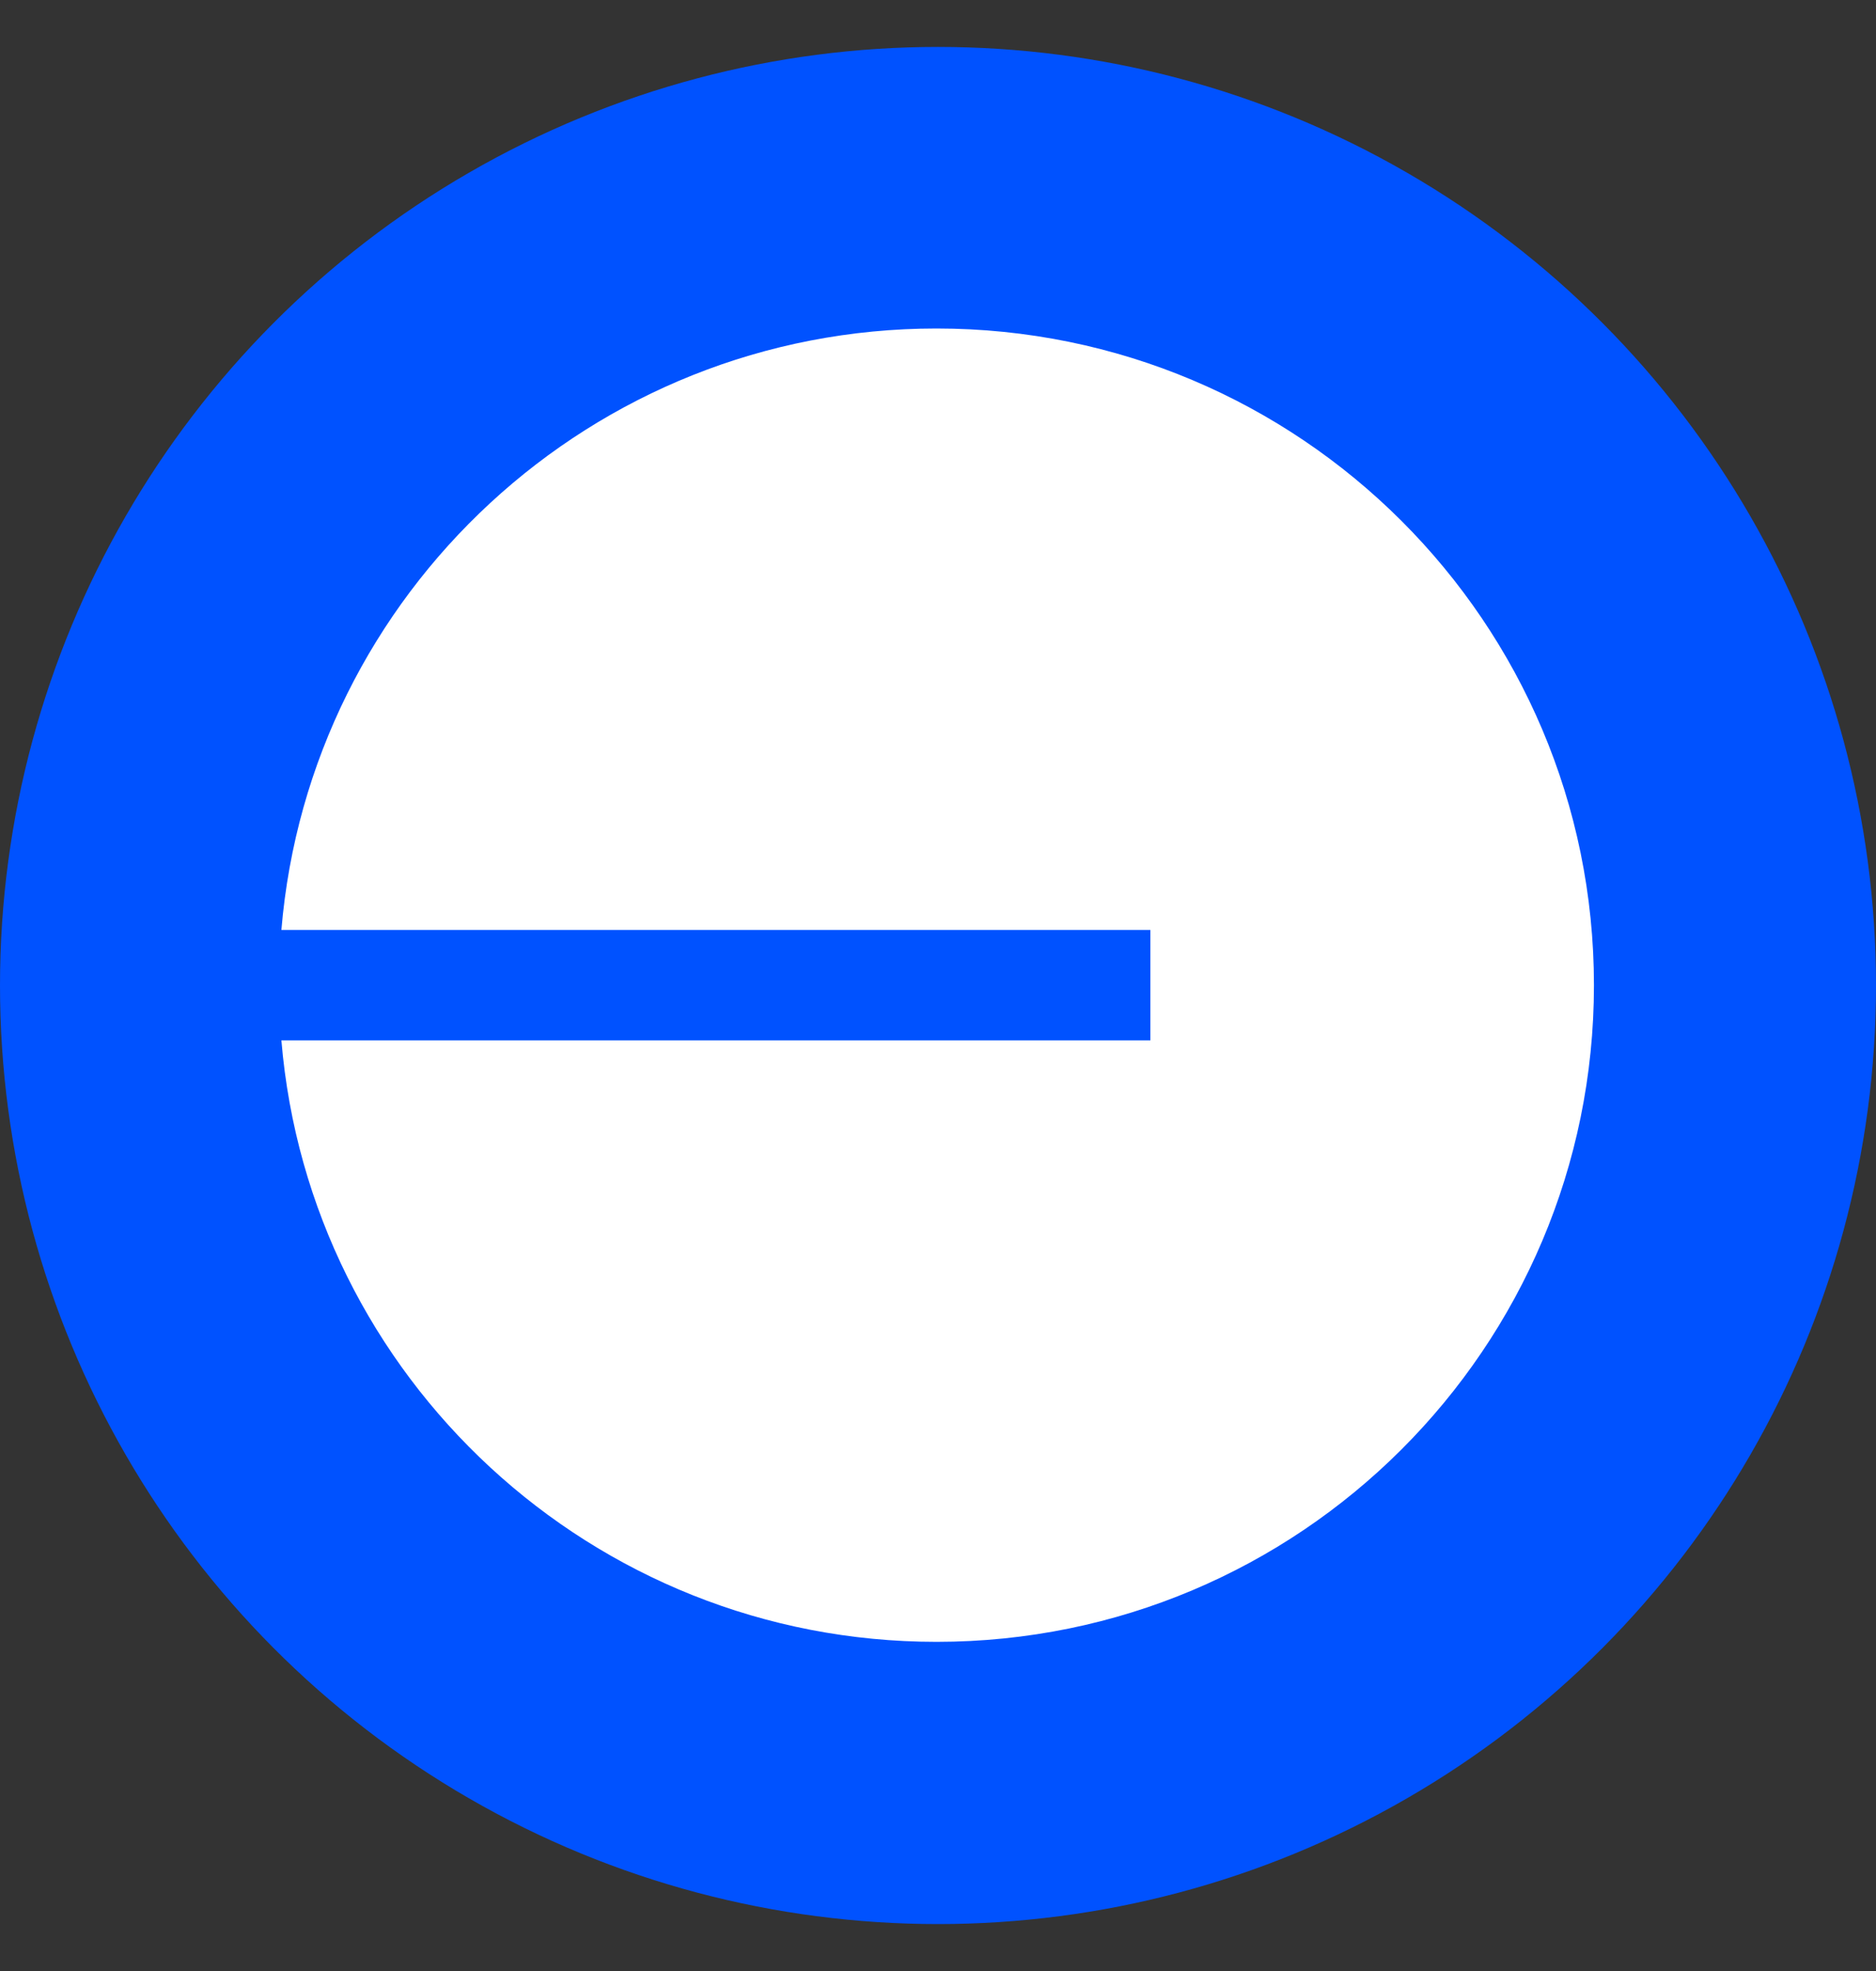 <svg width="20" height="21" viewBox="0 0 20 21" fill="none" xmlns="http://www.w3.org/2000/svg">
<rect x="0" y="0" width="20" height="21" fill="#333333" stroke="none"/>
<circle cx="10" cy="10.5" r="10" fill="#0052FF"/>
<g clip-path="url(#clip0_648_2534)">
<path d="M9.984 17.493C13.856 17.493 16.993 14.361 16.993 10.497C16.993 6.632 13.856 3.5 9.984 3.5C6.312 3.5 3.299 6.32 3 9.908H12.264V11.085H3C3.299 14.674 6.312 17.493 9.984 17.493Z" fill="white"/>
</g>
<defs>
<clipPath id="clip0_648_2534">
<rect width="14" height="14" fill="white" transform="translate(3 3.5)"/>
</clipPath>
</defs>
</svg>
